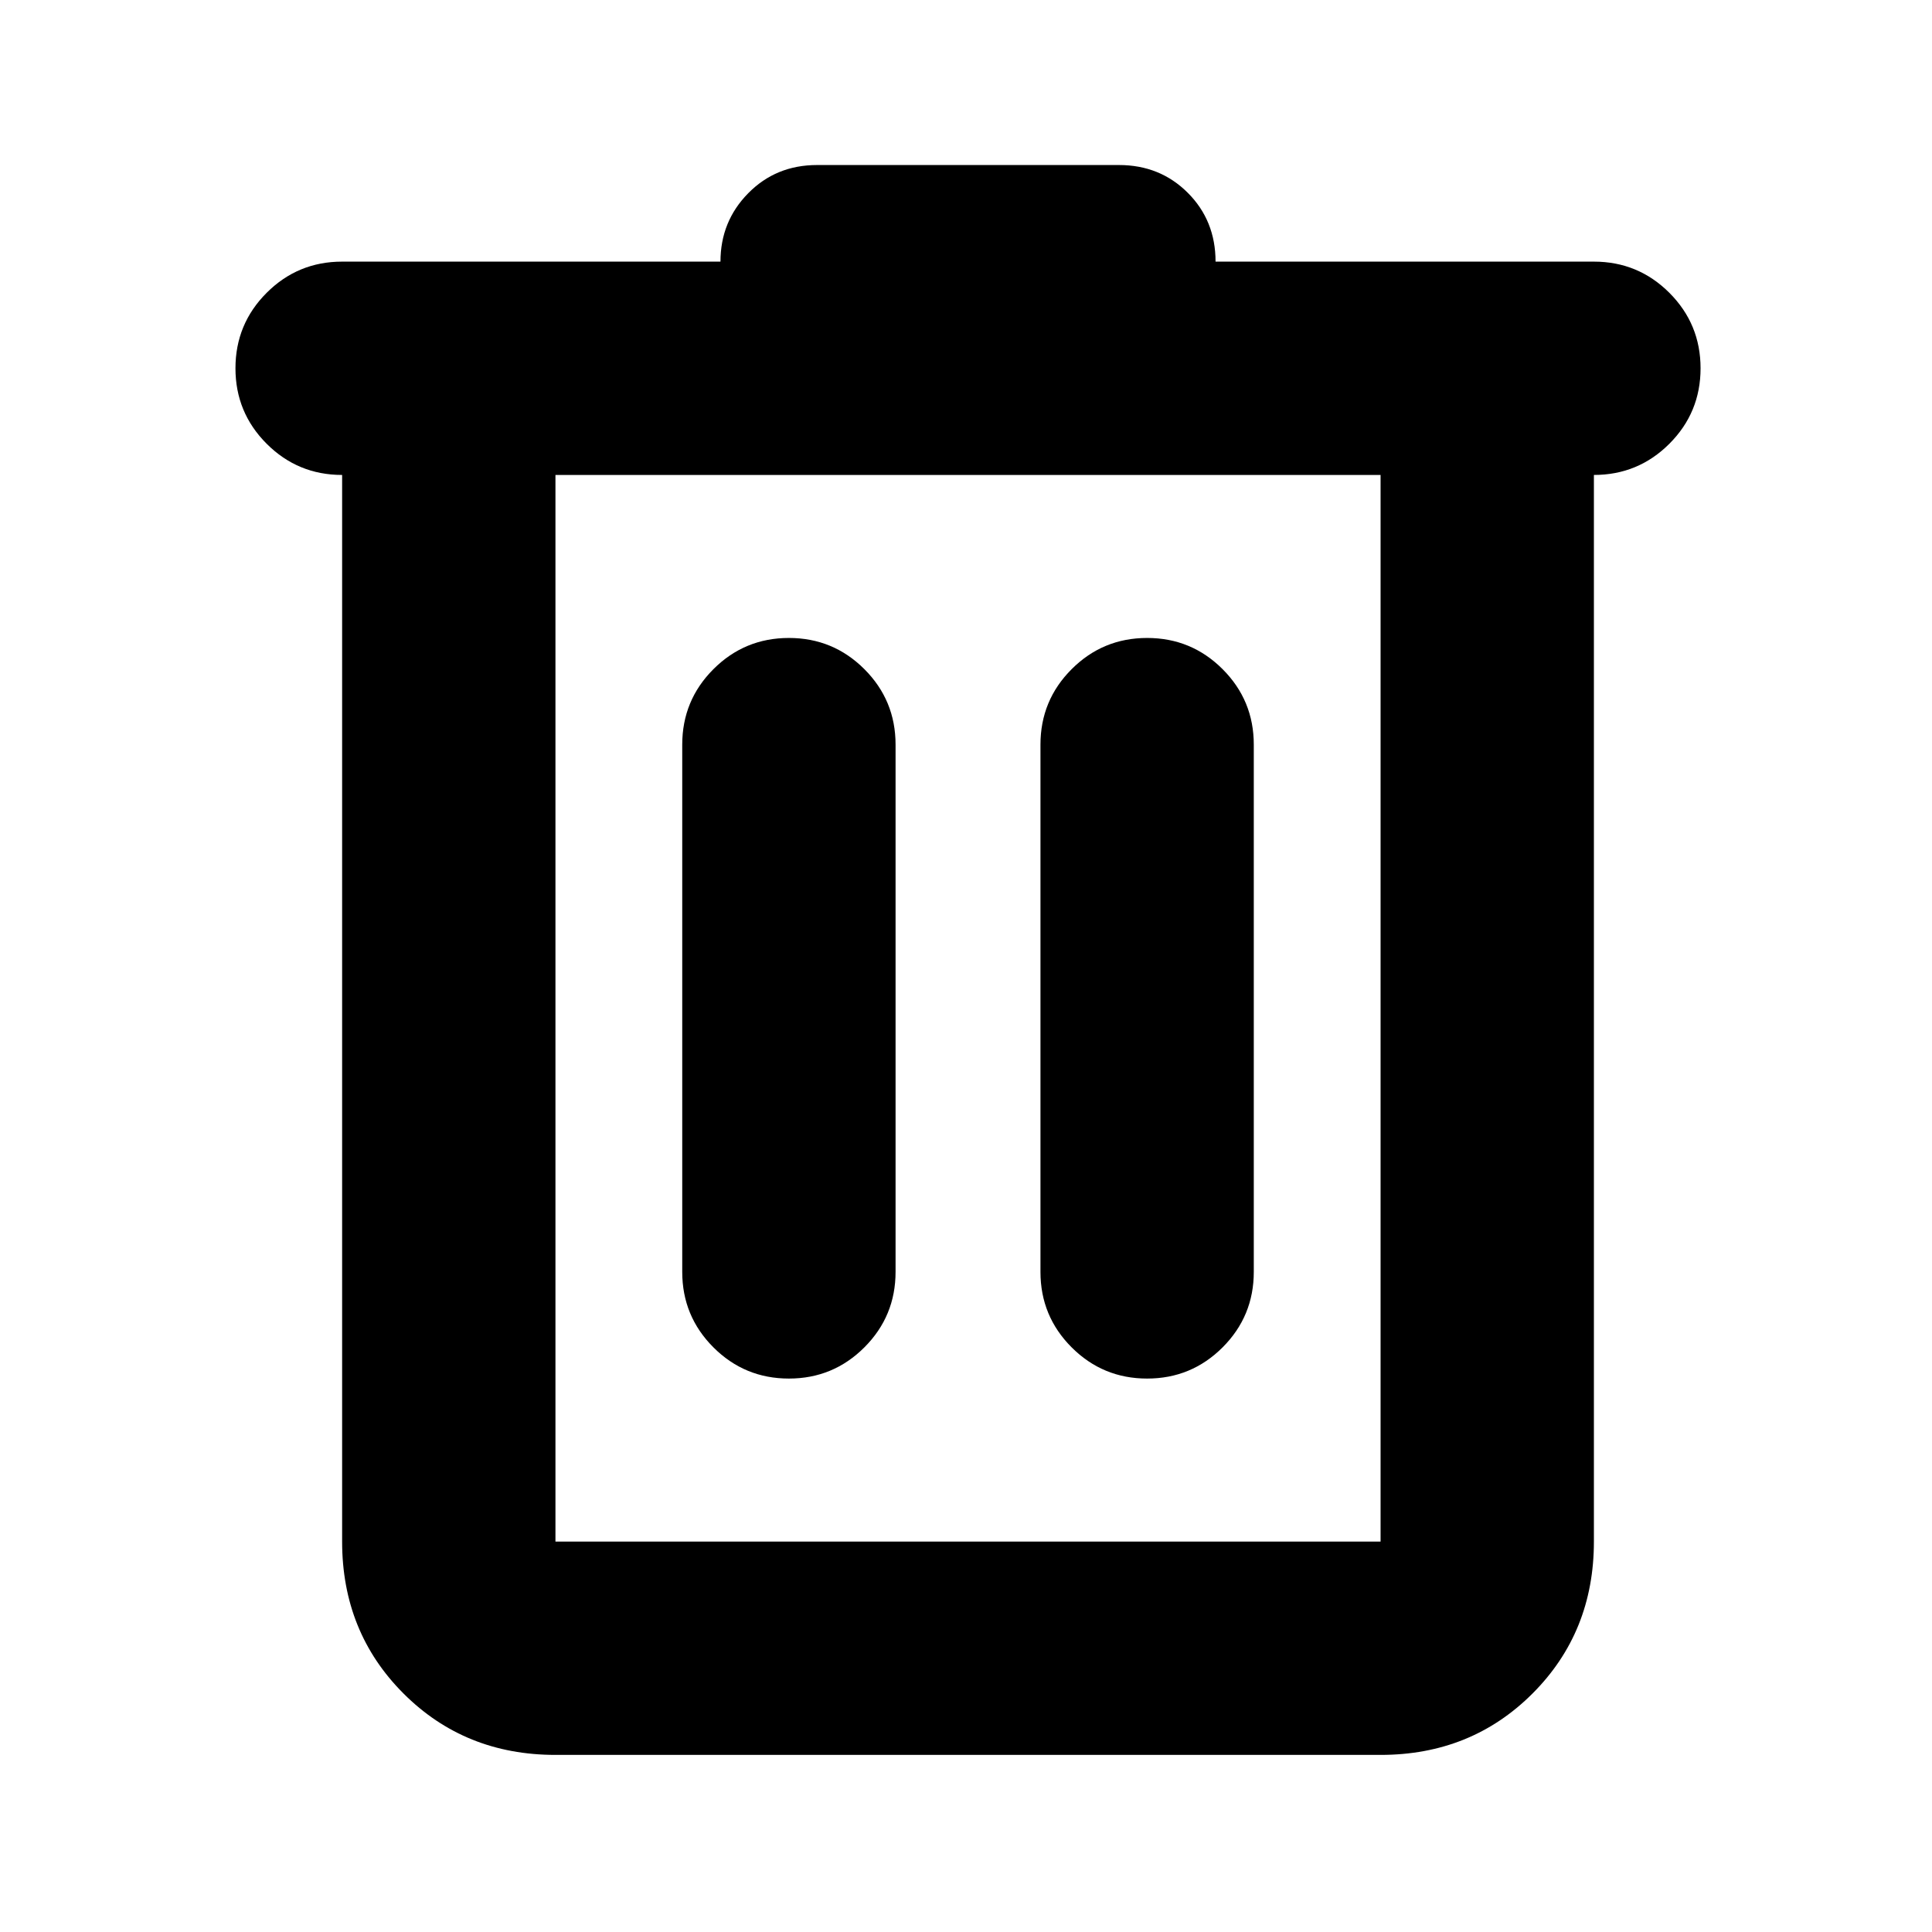 <svg xmlns="http://www.w3.org/2000/svg" height="24" viewBox="0 -960 960 960" width="24"><path d="M276-88q-45 0-75.5-30.5T170-194v-530q-22 0-37.5-15.5T117-777q0-22 15.5-37.5T170-830h188q0-20 13.8-34t34.2-14h150q20.4 0 34.2 13.8Q604-850.4 604-830h188q22 0 37.5 15.5T845-777q0 22-15.5 37.5T792-724v530q0 45-30.5 75.5T686-88H276Zm410-636H276v530h410v-530ZM392-275q22 0 37.5-15.5T445-328v-262q0-22-15.5-37.5T392-643q-22 0-37.5 15.5T339-590v262q0 22 15.5 37.5T392-275Zm178 0q22 0 37.5-15.5T623-328v-262q0-22-15.5-37.5T570-643q-22 0-37.5 15.5T517-590v262q0 22 15.5 37.5T570-275ZM276-724v530-530Z"/></svg>
